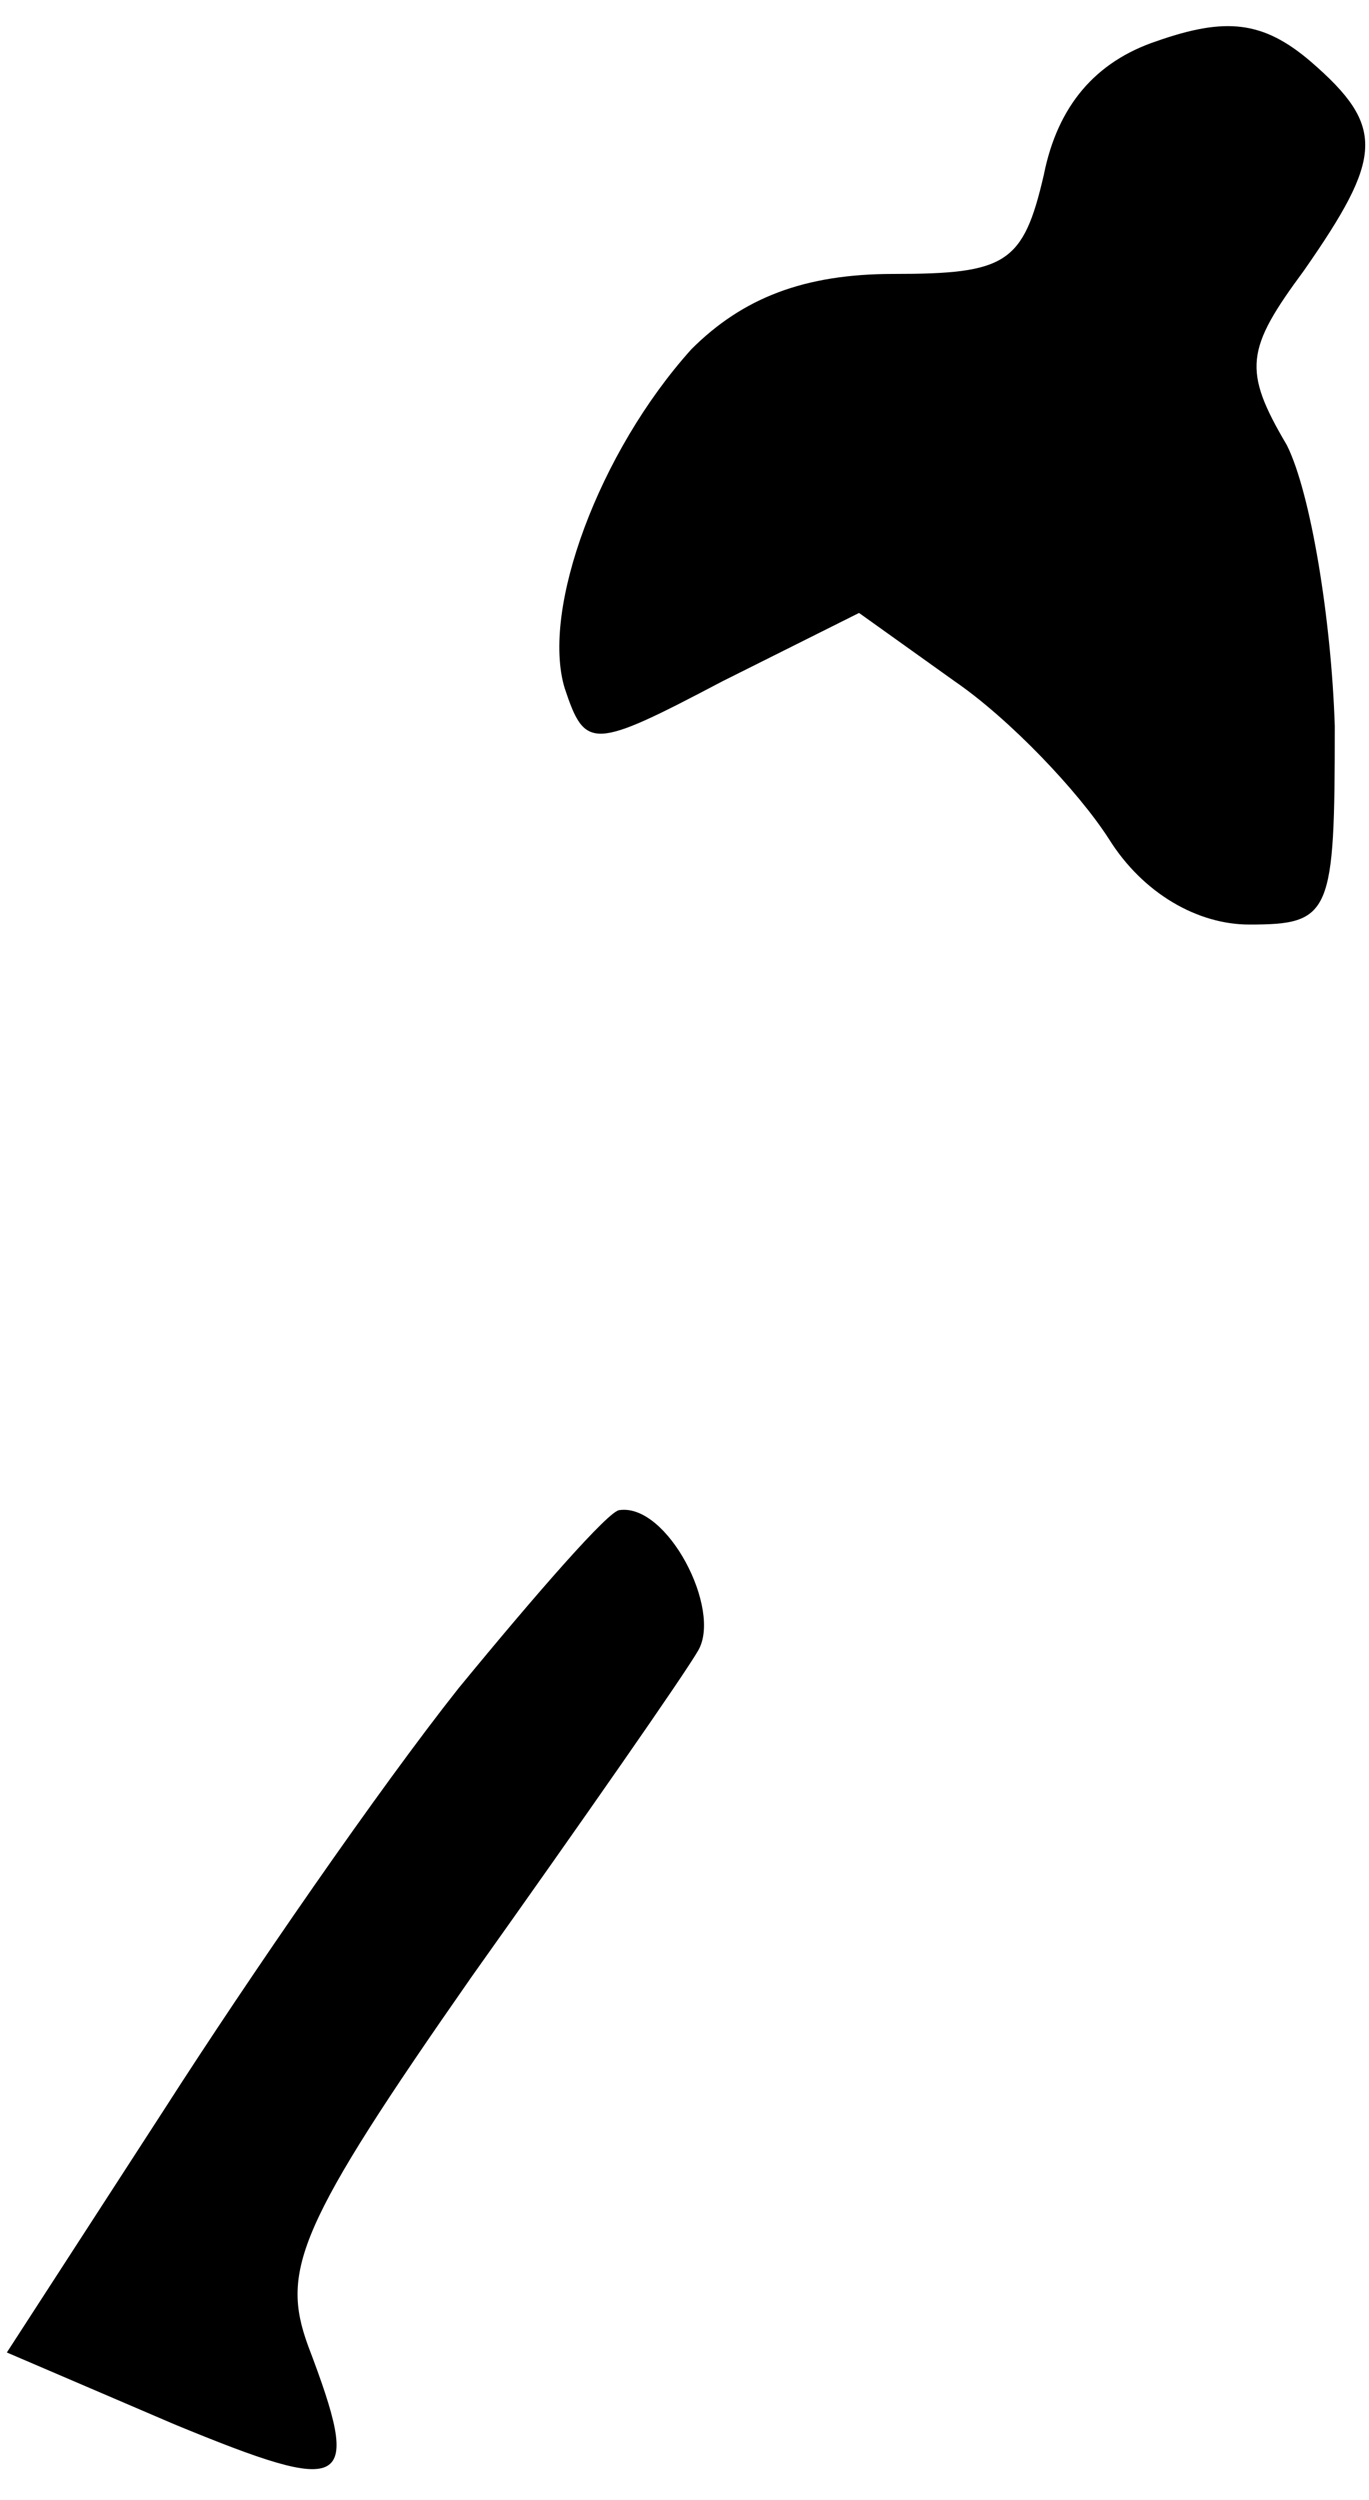 <?xml version="1.0" standalone="no"?>
<!DOCTYPE svg PUBLIC "-//W3C//DTD SVG 20010904//EN"
 "http://www.w3.org/TR/2001/REC-SVG-20010904/DTD/svg10.dtd">
<svg version="1.0" xmlns="http://www.w3.org/2000/svg"
 width="40pt" height="73pt" viewBox="0 0 40 73"
 preserveAspectRatio="xMidYMid meet">
<g transform="translate(0,73) scale(0.1,-0.1)"
fill="#000000" stroke="none">
<path fill="#000000" stroke="none" d="M338 718 c-18 -6 -29 -19 -33 -39 -6
-26 -11 -29 -44 -29 -26 0 -44 -7 -59 -22 -27 -30 -44 -76 -37 -99 6 -18 8
-18 46 2 l40 20 28 -20 c16 -11 36 -32 45 -46 10 -16 26 -25 41 -25 24 0 25 3
25 58 -1 31 -7 68 -14 82 -13 22 -12 28 5 51 23 33 24 42 2 61 -14 12 -25 13
-45 6z"/>
<path fill="#000000" stroke="none" d="M134 237 c-23 -29 -61 -84 -86 -123
l-46 -71 49 -21 c51 -21 55 -19 39 23 -8 22 -3 35 48 108 32 45 62 88 66 95 7
12 -9 43 -23 41 -3 0 -24 -24 -47 -52z"/>
</g>
</svg>
